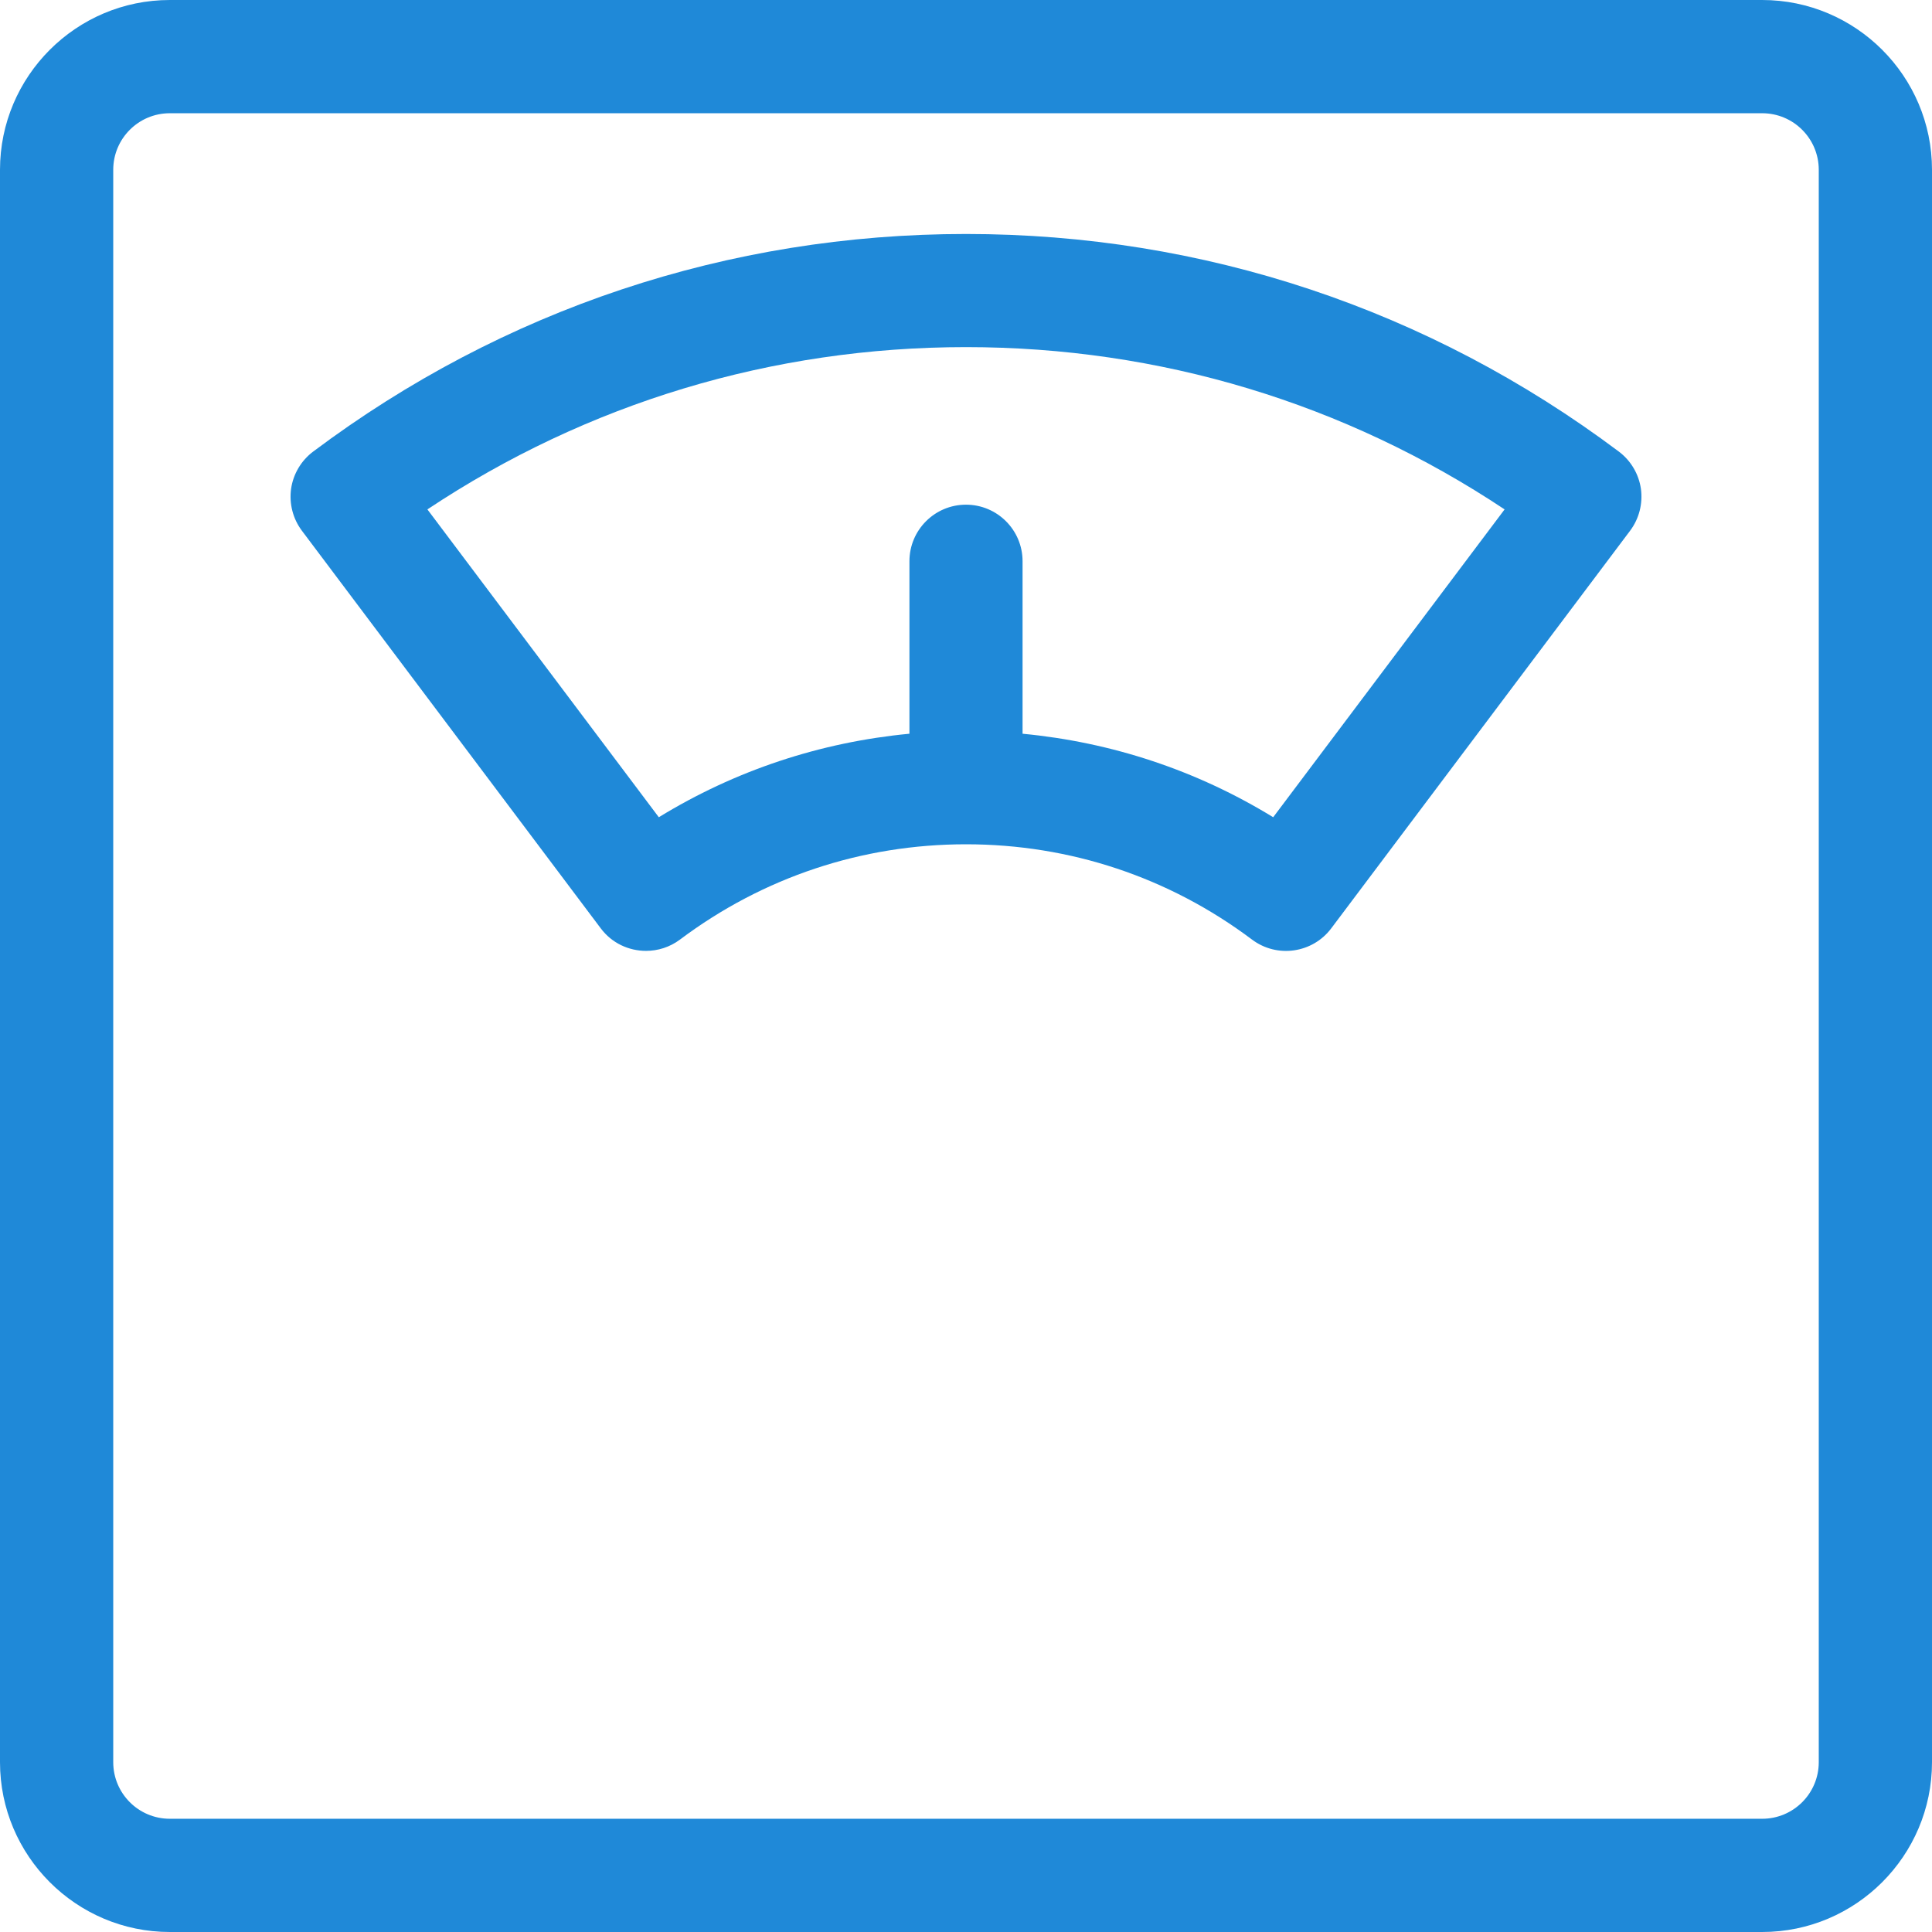 <svg width="18" height="18" viewBox="0 0 18 18" fill="none" xmlns="http://www.w3.org/2000/svg">
<path fill-rule="evenodd" clip-rule="evenodd" d="M1.582 0H16.418C17.29 0 18 0.71 18 1.582V16.418C18 17.29 17.29 18 16.418 18H1.582C0.71 18 0 17.29 0 16.418V1.582C0 0.71 0.71 0 1.582 0ZM16.418 16.945C16.709 16.945 16.945 16.709 16.945 16.418V1.582C16.945 1.291 16.709 1.055 16.418 1.055H1.582C1.291 1.055 1.055 1.291 1.055 1.582V16.418C1.055 16.709 1.291 16.945 1.582 16.945H16.418Z" fill="#1F89D8"/>
<path fill-rule="evenodd" clip-rule="evenodd" d="M9 2.18C11.211 2.18 13.314 2.881 15.082 4.207C15.194 4.291 15.268 4.416 15.288 4.554C15.307 4.693 15.271 4.833 15.187 4.945L12.403 8.649C12.229 8.881 11.898 8.929 11.665 8.754C10.891 8.173 9.969 7.866 9 7.866C8.031 7.866 7.109 8.173 6.335 8.754C6.24 8.825 6.129 8.859 6.019 8.859C5.858 8.859 5.7 8.787 5.597 8.649L2.813 4.945C2.729 4.833 2.693 4.693 2.712 4.554C2.732 4.416 2.806 4.291 2.918 4.207C4.686 2.881 6.789 2.18 9 2.18ZM9.527 6.836C10.358 6.915 11.151 7.178 11.862 7.614L14.018 4.746C12.528 3.755 10.804 3.234 9 3.234C7.196 3.234 5.472 3.755 3.982 4.746L6.138 7.614C6.849 7.178 7.642 6.915 8.473 6.836V5.229C8.473 4.938 8.709 4.702 9 4.702C9.291 4.702 9.527 4.938 9.527 5.229V6.836Z" fill="#1F89D8"/>
</svg>
